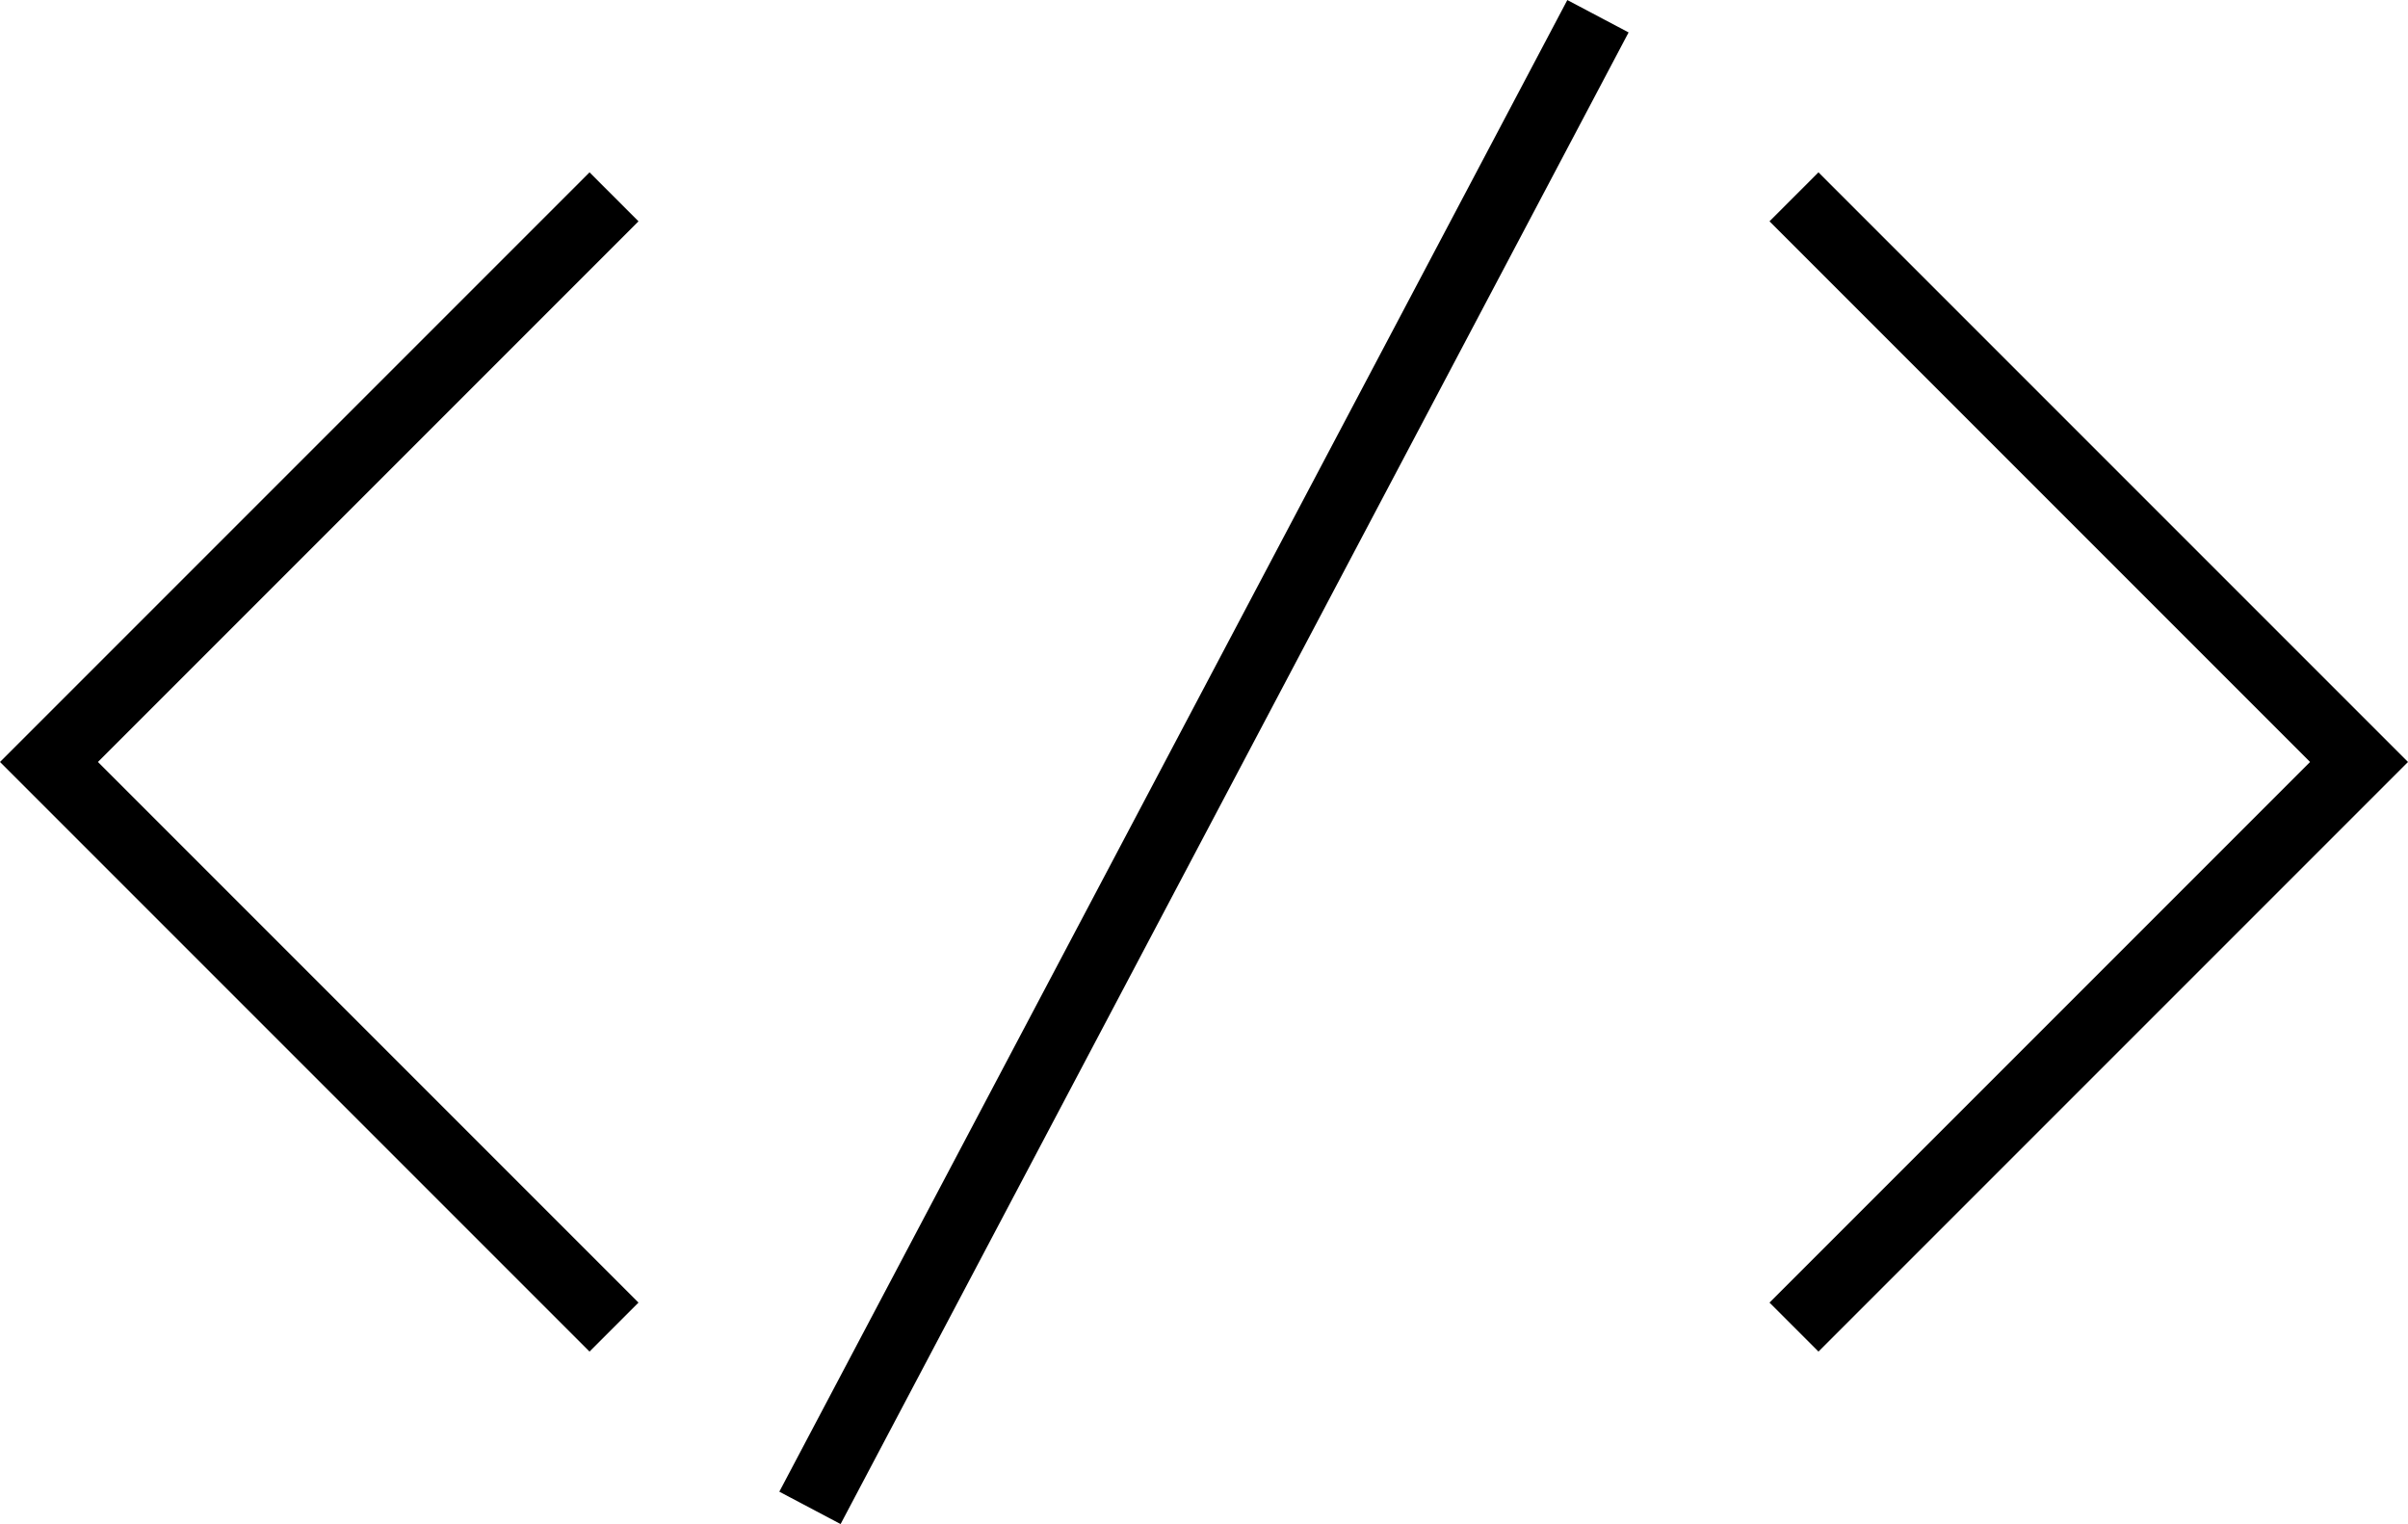 <svg xmlns="http://www.w3.org/2000/svg" viewBox="0 0 104.24 65.96"><title>bds_icon_code</title><g id="Layer_2" data-name="Layer 2"><g id="Layer_1-2" data-name="Layer 1"><polygon points="25.52 7.46 0 32.98 25.52 58.5 27.64 56.38 4.24 32.98 27.64 9.58 25.52 7.46"/><rect x="15.61" y="31.48" width="73.02" height="3" transform="translate(-1.39 63.66) rotate(-62.15)"/><polygon points="78.72 7.46 76.6 9.58 100 32.98 76.6 56.38 78.72 58.5 104.24 32.98 78.72 7.46"/></g></g></svg>